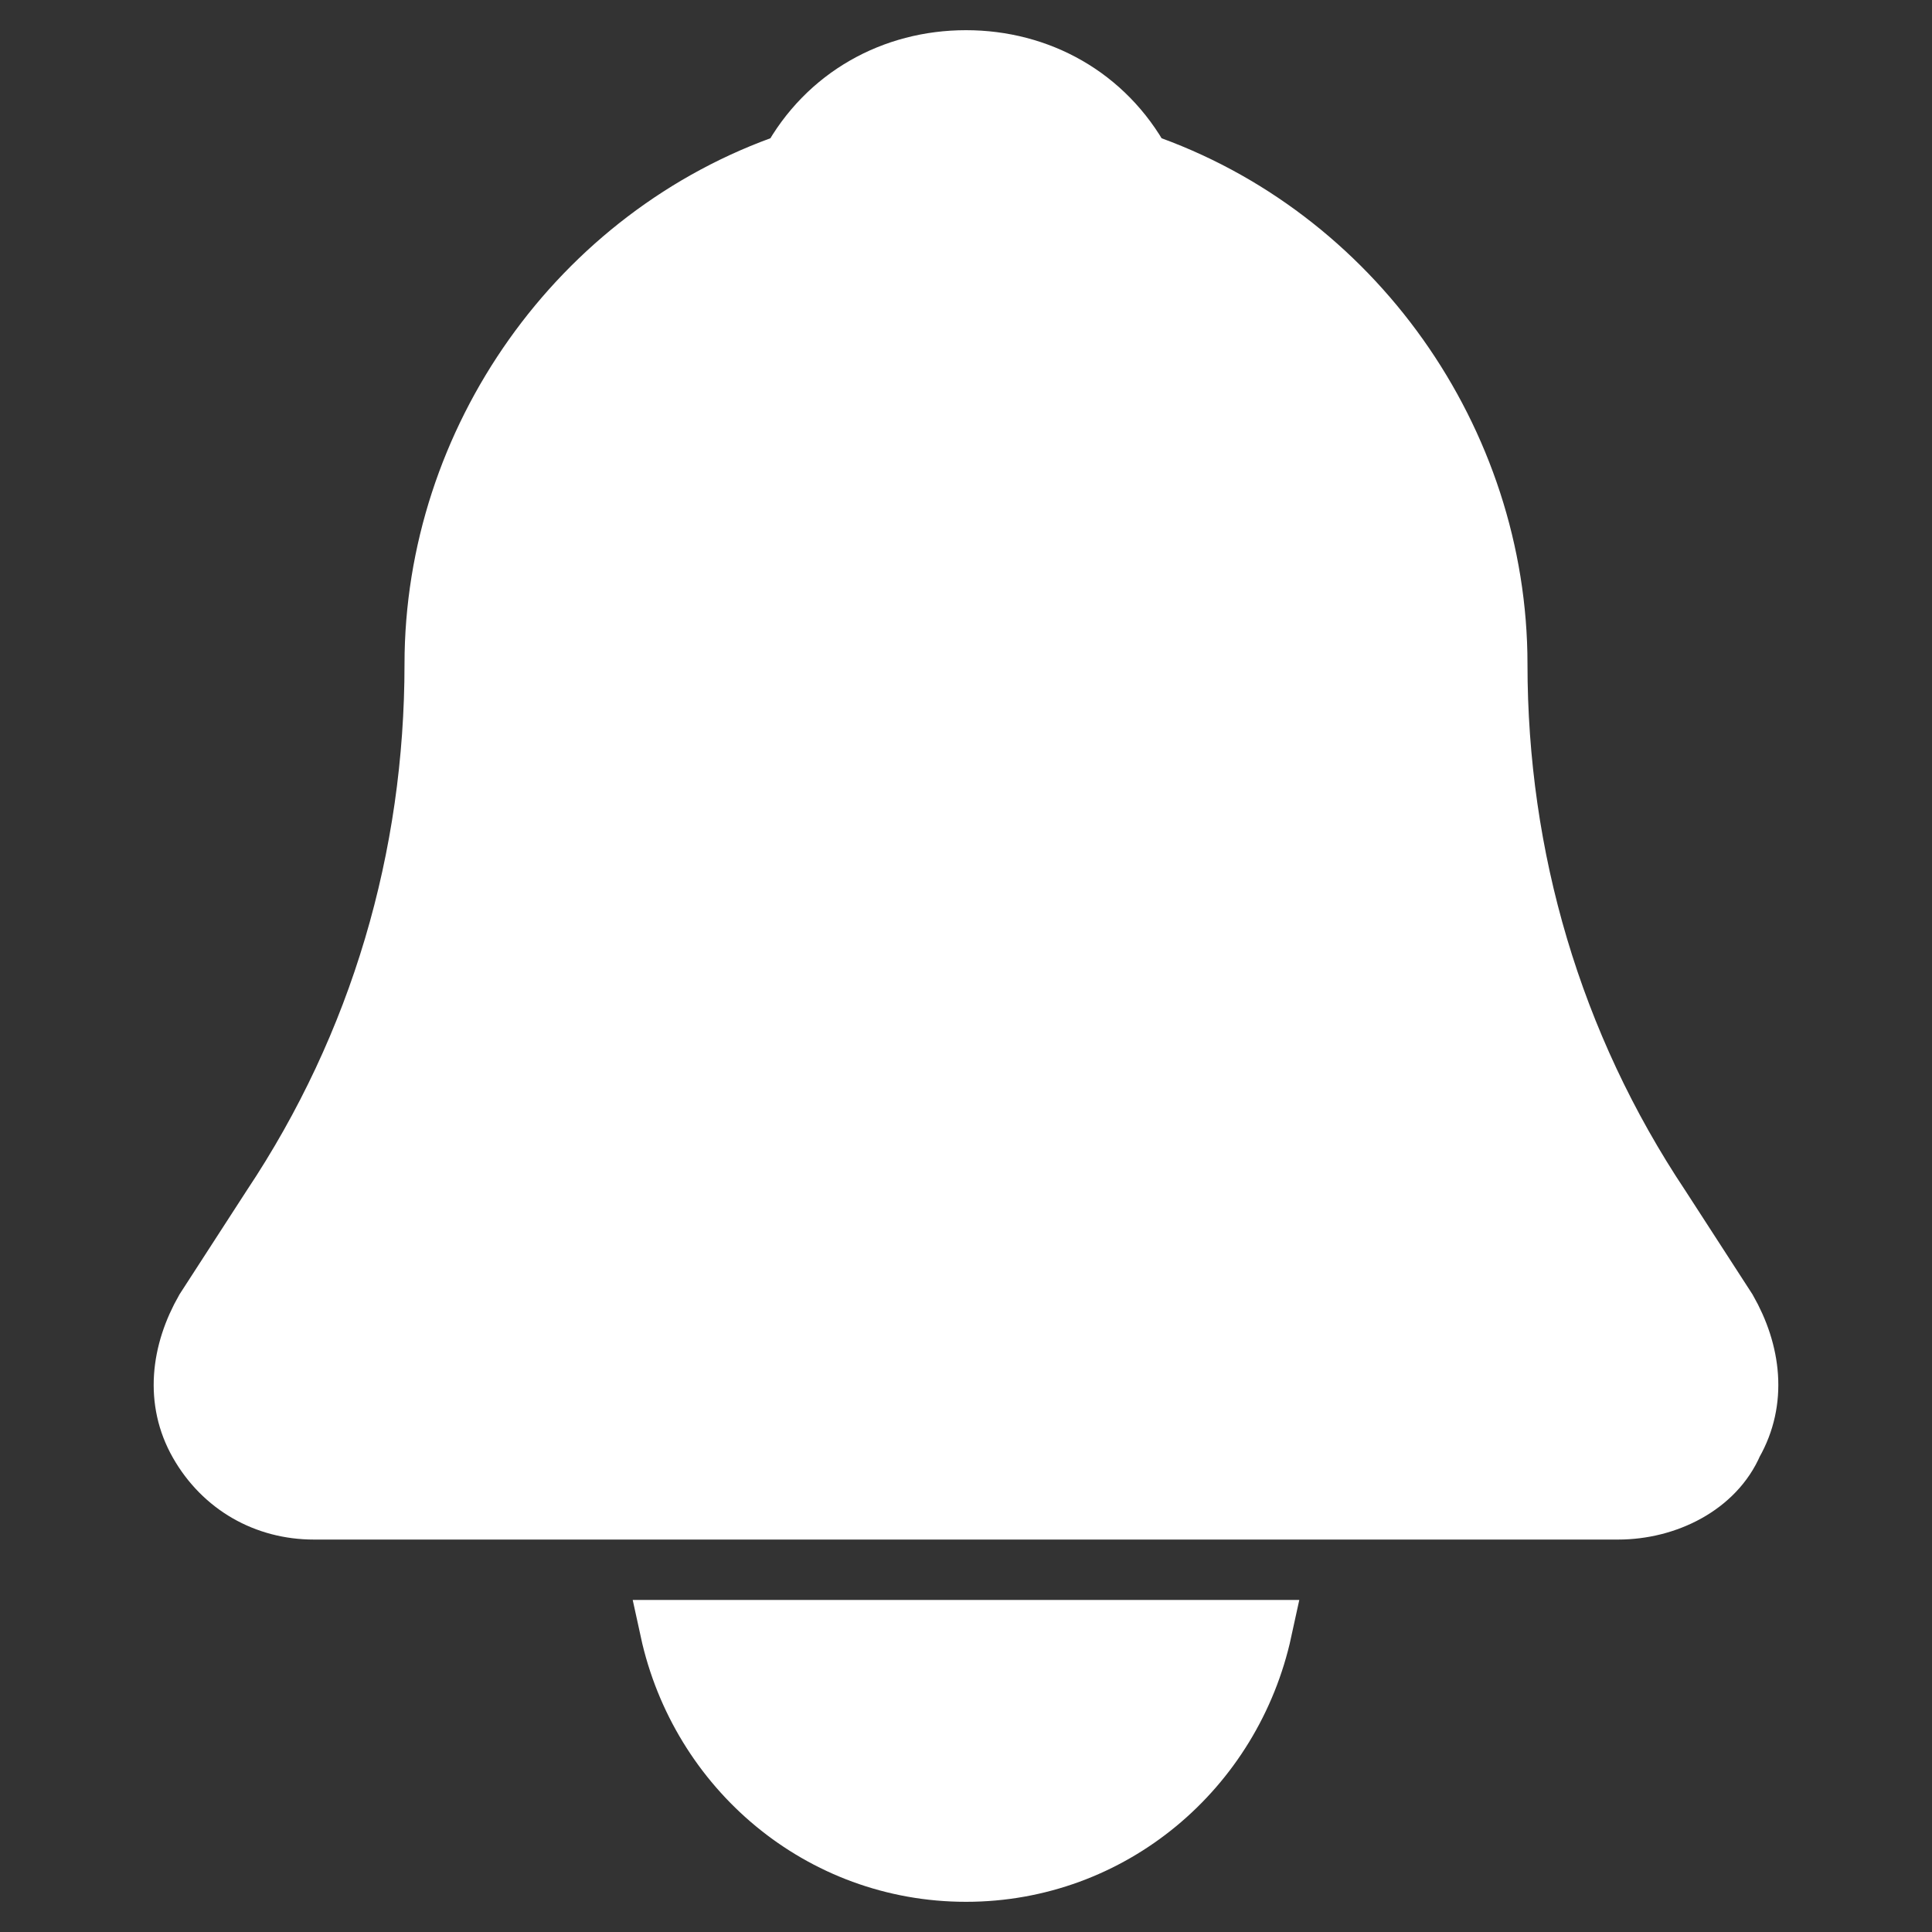 <svg fill="#ffffff" height="200px" width="200px" version="1.1" id="Icons" xmlns="http://www.w3.org/2000/svg" xmlns:xlink="http://www.w3.org/1999/xlink" viewBox="0 0 32 32" xml:space="preserve" stroke="#ffffff"><rect x="0" y="0" width="32" height="32" fill="#333333" stroke="none"/><g id="SVGRepo_bgCarrier" stroke-width="0"></g><g id="SVGRepo_tracerCarrier" stroke-linecap="round" stroke-linejoin="round"></g><g id="SVGRepo_iconCarrier"> <g> <path d="M26.8,25H5.2c-0.8,0-1.5-0.4-1.9-1.1c-0.4-0.7-0.3-1.5,0.1-2.2L4.5,20c1.8-2.7,2.7-5.8,2.7-9c0-3.7,2.4-7.1,5.9-8.3 C13.7,1.6,14.8,1,16,1s2.3,0.6,2.9,1.7c3.5,1.2,5.9,4.6,5.9,8.3c0,3.2,0.9,6.3,2.7,9l1.1,1.7c0.4,0.7,0.5,1.5,0.1,2.2 C28.4,24.6,27.6,25,26.8,25z"></path> </g> <path d="M11.1,27c0.5,2.3,2.5,4,4.9,4s4.4-1.7,4.9-4H11.1z"></path> </g></svg>